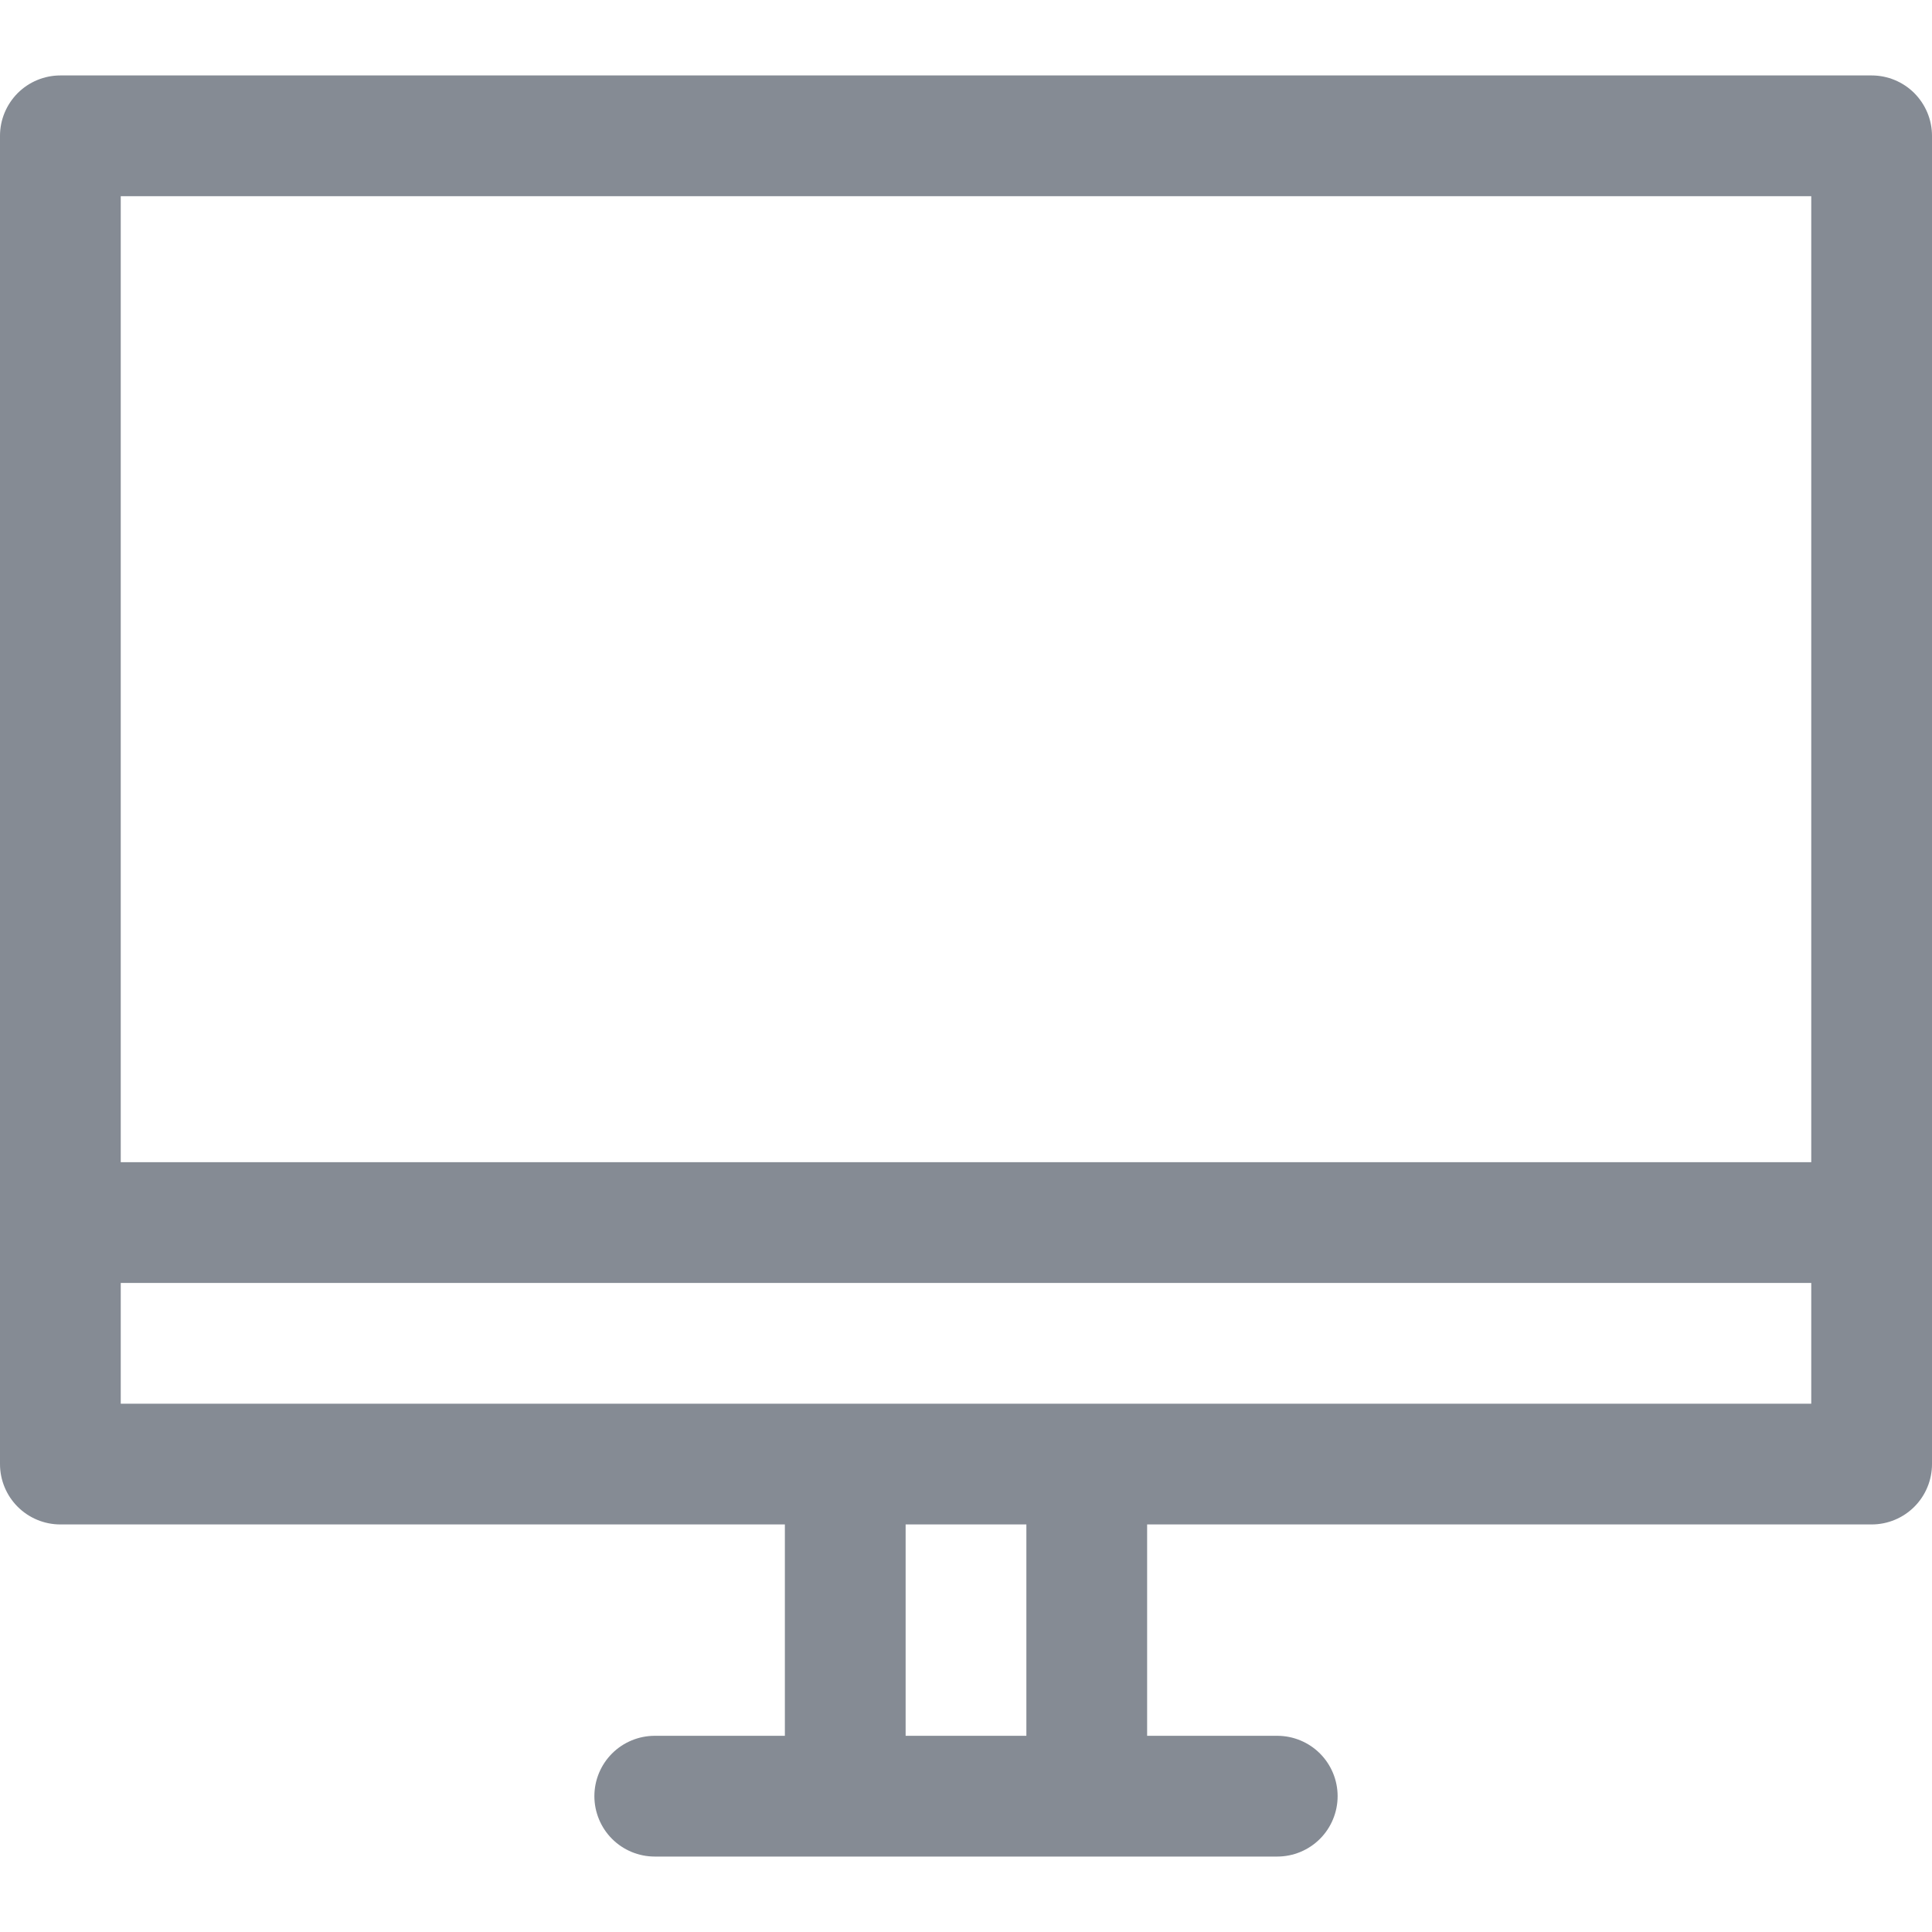 <svg width="20" height="20" viewBox="0 0 20 20" fill="none" xmlns="http://www.w3.org/2000/svg">
<g opacity="0.6" clip-path="url(#clip0_1885_38932)">
<path d="M19.375 0.781H0.625C0.459 0.781 0.3 0.847 0.183 0.964C0.066 1.082 0 1.24 0 1.406L0 15.156C0 15.322 0.066 15.481 0.183 15.598C0.3 15.715 0.459 15.781 0.625 15.781H8.125V17.969H6.778C6.612 17.969 6.453 18.035 6.336 18.152C6.219 18.269 6.153 18.428 6.153 18.594C6.153 18.759 6.219 18.919 6.336 19.036C6.453 19.153 6.612 19.219 6.778 19.219H13.222C13.388 19.219 13.547 19.153 13.664 19.036C13.781 18.919 13.847 18.759 13.847 18.594C13.847 18.428 13.781 18.269 13.664 18.152C13.547 18.035 13.388 17.969 13.222 17.969H11.875V15.781H19.375C19.541 15.781 19.7 15.715 19.817 15.598C19.934 15.481 20 15.322 20 15.156V1.406C20 1.24 19.934 1.082 19.817 0.964C19.7 0.847 19.541 0.781 19.375 0.781ZM18.75 2.031V12.031H1.25V2.031H18.75ZM10.625 17.969H9.375V15.781H10.625V17.969ZM1.25 14.531V13.281H18.75V14.531H1.25Z" fill="#333D4C"/>
</g>
<defs>
<clipPath id="clip0_1885_38932">
<rect width="20" height="20" fill="white"/>
</clipPath>
</defs>
</svg>
